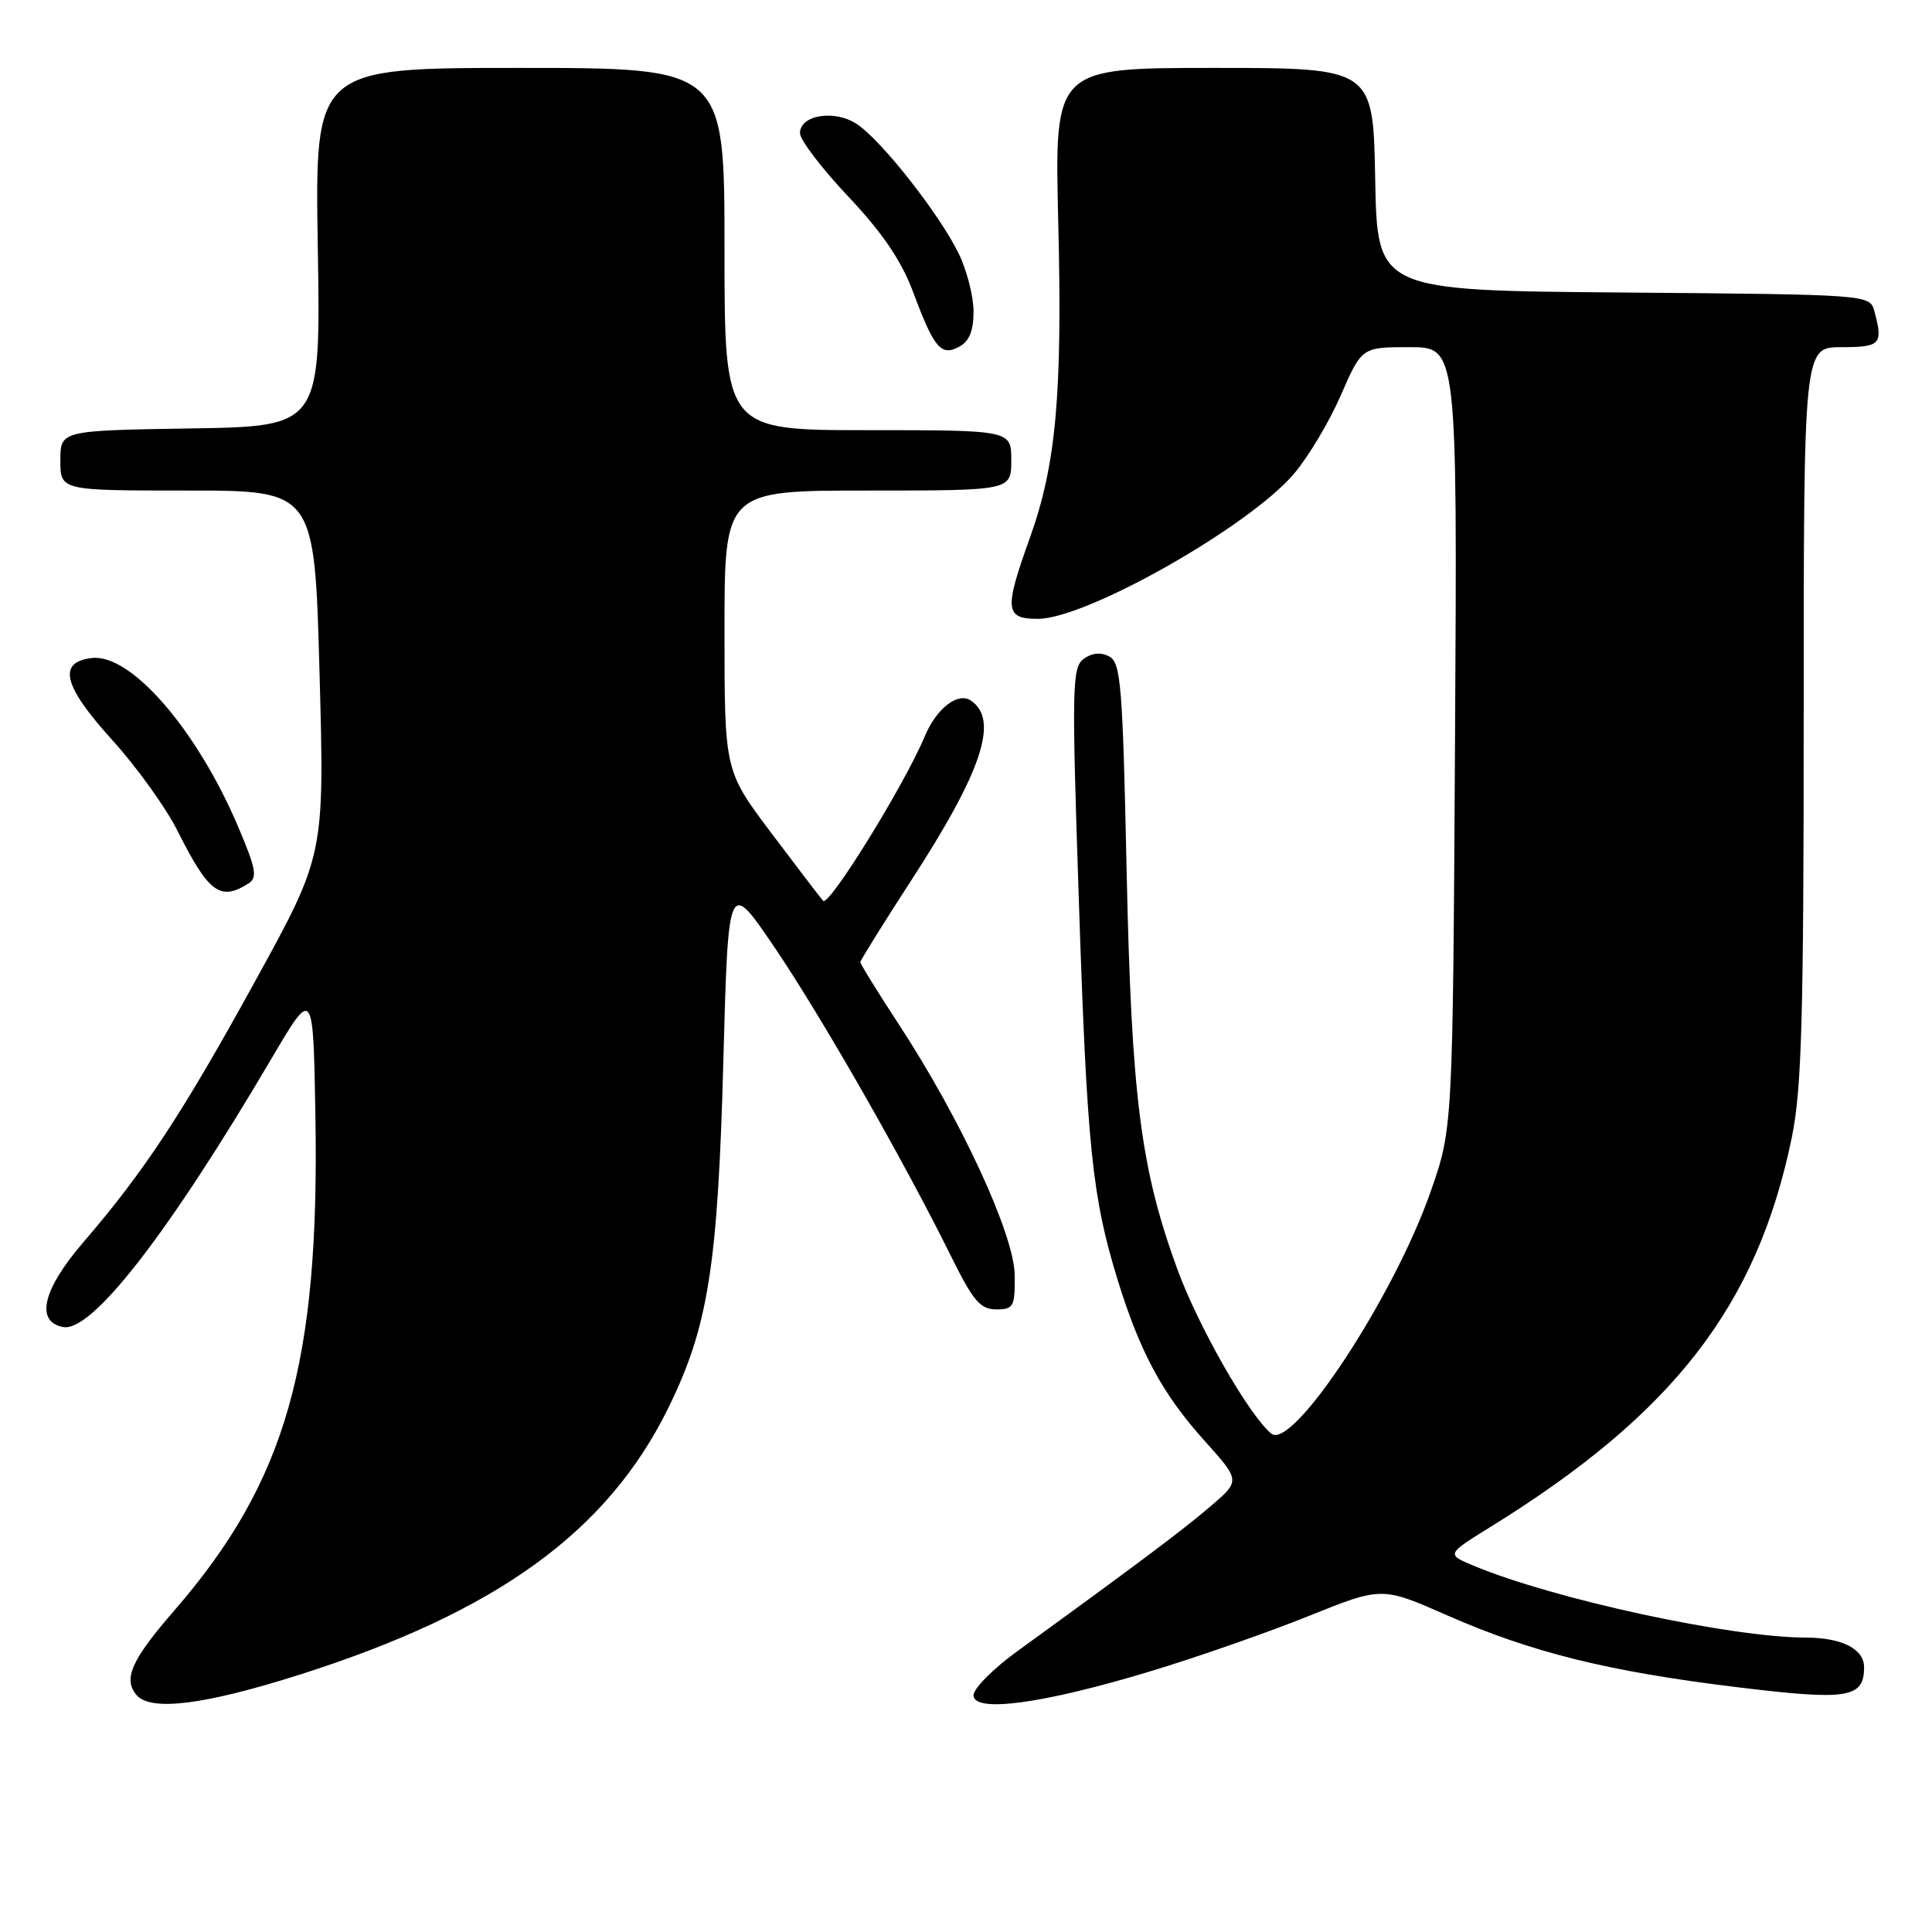 <?xml version="1.0" encoding="UTF-8" standalone="no"?>
<!DOCTYPE svg PUBLIC "-//W3C//DTD SVG 1.1//EN" "http://www.w3.org/Graphics/SVG/1.1/DTD/svg11.dtd" >
<svg xmlns="http://www.w3.org/2000/svg" xmlns:xlink="http://www.w3.org/1999/xlink" version="1.1" viewBox="0 0 256 256">
 <g >
 <path fill="currentColor"
d=" M 39.77 221.88 C 65.82 213.59 80.47 202.99 88.55 186.57 C 93.84 175.81 95.12 167.78 95.85 140.50 C 96.50 116.50 96.50 116.50 102.61 125.50 C 108.83 134.67 119.80 153.87 126.04 166.50 C 128.95 172.38 129.90 173.50 132.00 173.50 C 134.31 173.50 134.50 173.15 134.45 168.93 C 134.39 163.58 127.32 148.29 119.09 135.72 C 116.29 131.44 114.00 127.74 114.00 127.49 C 114.00 127.25 117.00 122.43 120.67 116.77 C 130.16 102.16 132.42 95.35 128.63 92.82 C 126.91 91.67 124.07 93.89 122.53 97.58 C 119.83 104.03 109.82 120.22 109.06 119.36 C 108.65 118.88 105.54 114.81 102.15 110.31 C 96.00 102.12 96.00 102.12 96.00 83.56 C 96.00 65.00 96.00 65.00 115.00 65.00 C 134.00 65.00 134.00 65.00 134.00 61.00 C 134.00 57.00 134.00 57.00 115.00 57.00 C 96.00 57.00 96.00 57.00 96.00 33.00 C 96.00 9.00 96.00 9.00 68.86 9.00 C 41.72 9.00 41.72 9.00 42.11 32.75 C 42.50 56.50 42.50 56.50 25.25 56.77 C 8.00 57.05 8.00 57.05 8.00 61.02 C 8.00 65.00 8.00 65.00 24.84 65.00 C 41.68 65.00 41.68 65.00 42.34 89.15 C 43.00 113.29 43.00 113.29 33.87 129.90 C 24.16 147.56 19.16 155.17 11.03 164.62 C 5.66 170.86 4.64 175.13 8.36 175.84 C 12.16 176.56 22.28 163.53 36.02 140.19 C 41.50 130.89 41.50 130.89 41.79 147.69 C 42.37 180.70 37.92 196.32 23.07 213.43 C 17.43 219.93 16.30 222.45 18.07 224.58 C 19.92 226.81 27.08 225.92 39.77 221.88 Z  M 152.42 221.46 C 158.64 219.58 168.08 216.28 173.41 214.13 C 183.10 210.23 183.10 210.23 191.80 214.06 C 202.98 218.97 213.14 221.49 230.25 223.57 C 244.85 225.35 247.00 225.01 247.00 220.91 C 247.00 218.50 244.06 217.00 239.32 216.99 C 229.35 216.98 205.88 211.90 195.25 207.46 C 191.64 205.95 191.64 205.95 197.57 202.28 C 221.76 187.30 232.82 173.01 237.41 150.79 C 238.74 144.36 239.00 135.03 239.00 94.54 C 239.00 46.00 239.00 46.00 244.00 46.00 C 249.20 46.00 249.54 45.62 248.37 41.26 C 247.77 39.03 247.77 39.03 215.14 38.76 C 182.50 38.50 182.50 38.50 182.22 23.75 C 181.95 9.00 181.95 9.00 160.84 9.00 C 139.73 9.00 139.73 9.00 140.22 29.25 C 140.79 52.24 139.95 61.56 136.45 71.31 C 133.04 80.79 133.16 82.00 137.52 82.00 C 143.94 82.00 165.40 69.85 171.43 62.81 C 173.33 60.59 176.13 55.91 177.66 52.39 C 180.45 46.00 180.45 46.00 186.77 46.00 C 193.10 46.00 193.10 46.00 192.80 97.75 C 192.50 149.50 192.50 149.50 189.57 157.89 C 184.69 171.87 171.25 192.28 168.45 189.96 C 165.47 187.49 158.77 175.75 155.99 168.14 C 151.13 154.81 149.92 145.32 149.28 115.21 C 148.76 90.83 148.52 87.81 146.99 86.99 C 145.87 86.39 144.70 86.50 143.60 87.30 C 142.05 88.43 142.00 90.95 142.96 119.51 C 144.04 152.13 144.71 158.61 148.12 169.68 C 151.06 179.19 154.05 184.73 159.59 190.89 C 164.36 196.20 164.36 196.20 160.43 199.57 C 156.83 202.66 150.88 207.13 134.86 218.75 C 131.63 221.08 129.00 223.73 129.00 224.63 C 129.00 227.01 138.26 225.75 152.42 221.46 Z  M 32.93 117.06 C 34.14 116.30 33.92 115.11 31.57 109.58 C 26.09 96.68 17.35 86.59 12.18 87.19 C 7.59 87.72 8.35 90.85 14.83 98.01 C 18.07 101.58 21.96 106.98 23.48 110.01 C 27.65 118.32 29.16 119.45 32.93 117.06 Z  M 129.00 41.28 C 129.00 39.27 128.11 35.80 127.02 33.57 C 124.47 28.35 116.75 18.53 113.51 16.42 C 110.57 14.49 106.00 15.23 106.00 17.65 C 106.00 18.53 108.88 22.31 112.39 26.03 C 116.90 30.81 119.43 34.53 120.97 38.64 C 123.79 46.18 124.68 47.24 127.11 45.94 C 128.43 45.23 129.00 43.84 129.00 41.28 Z "/>
</g>
</svg>